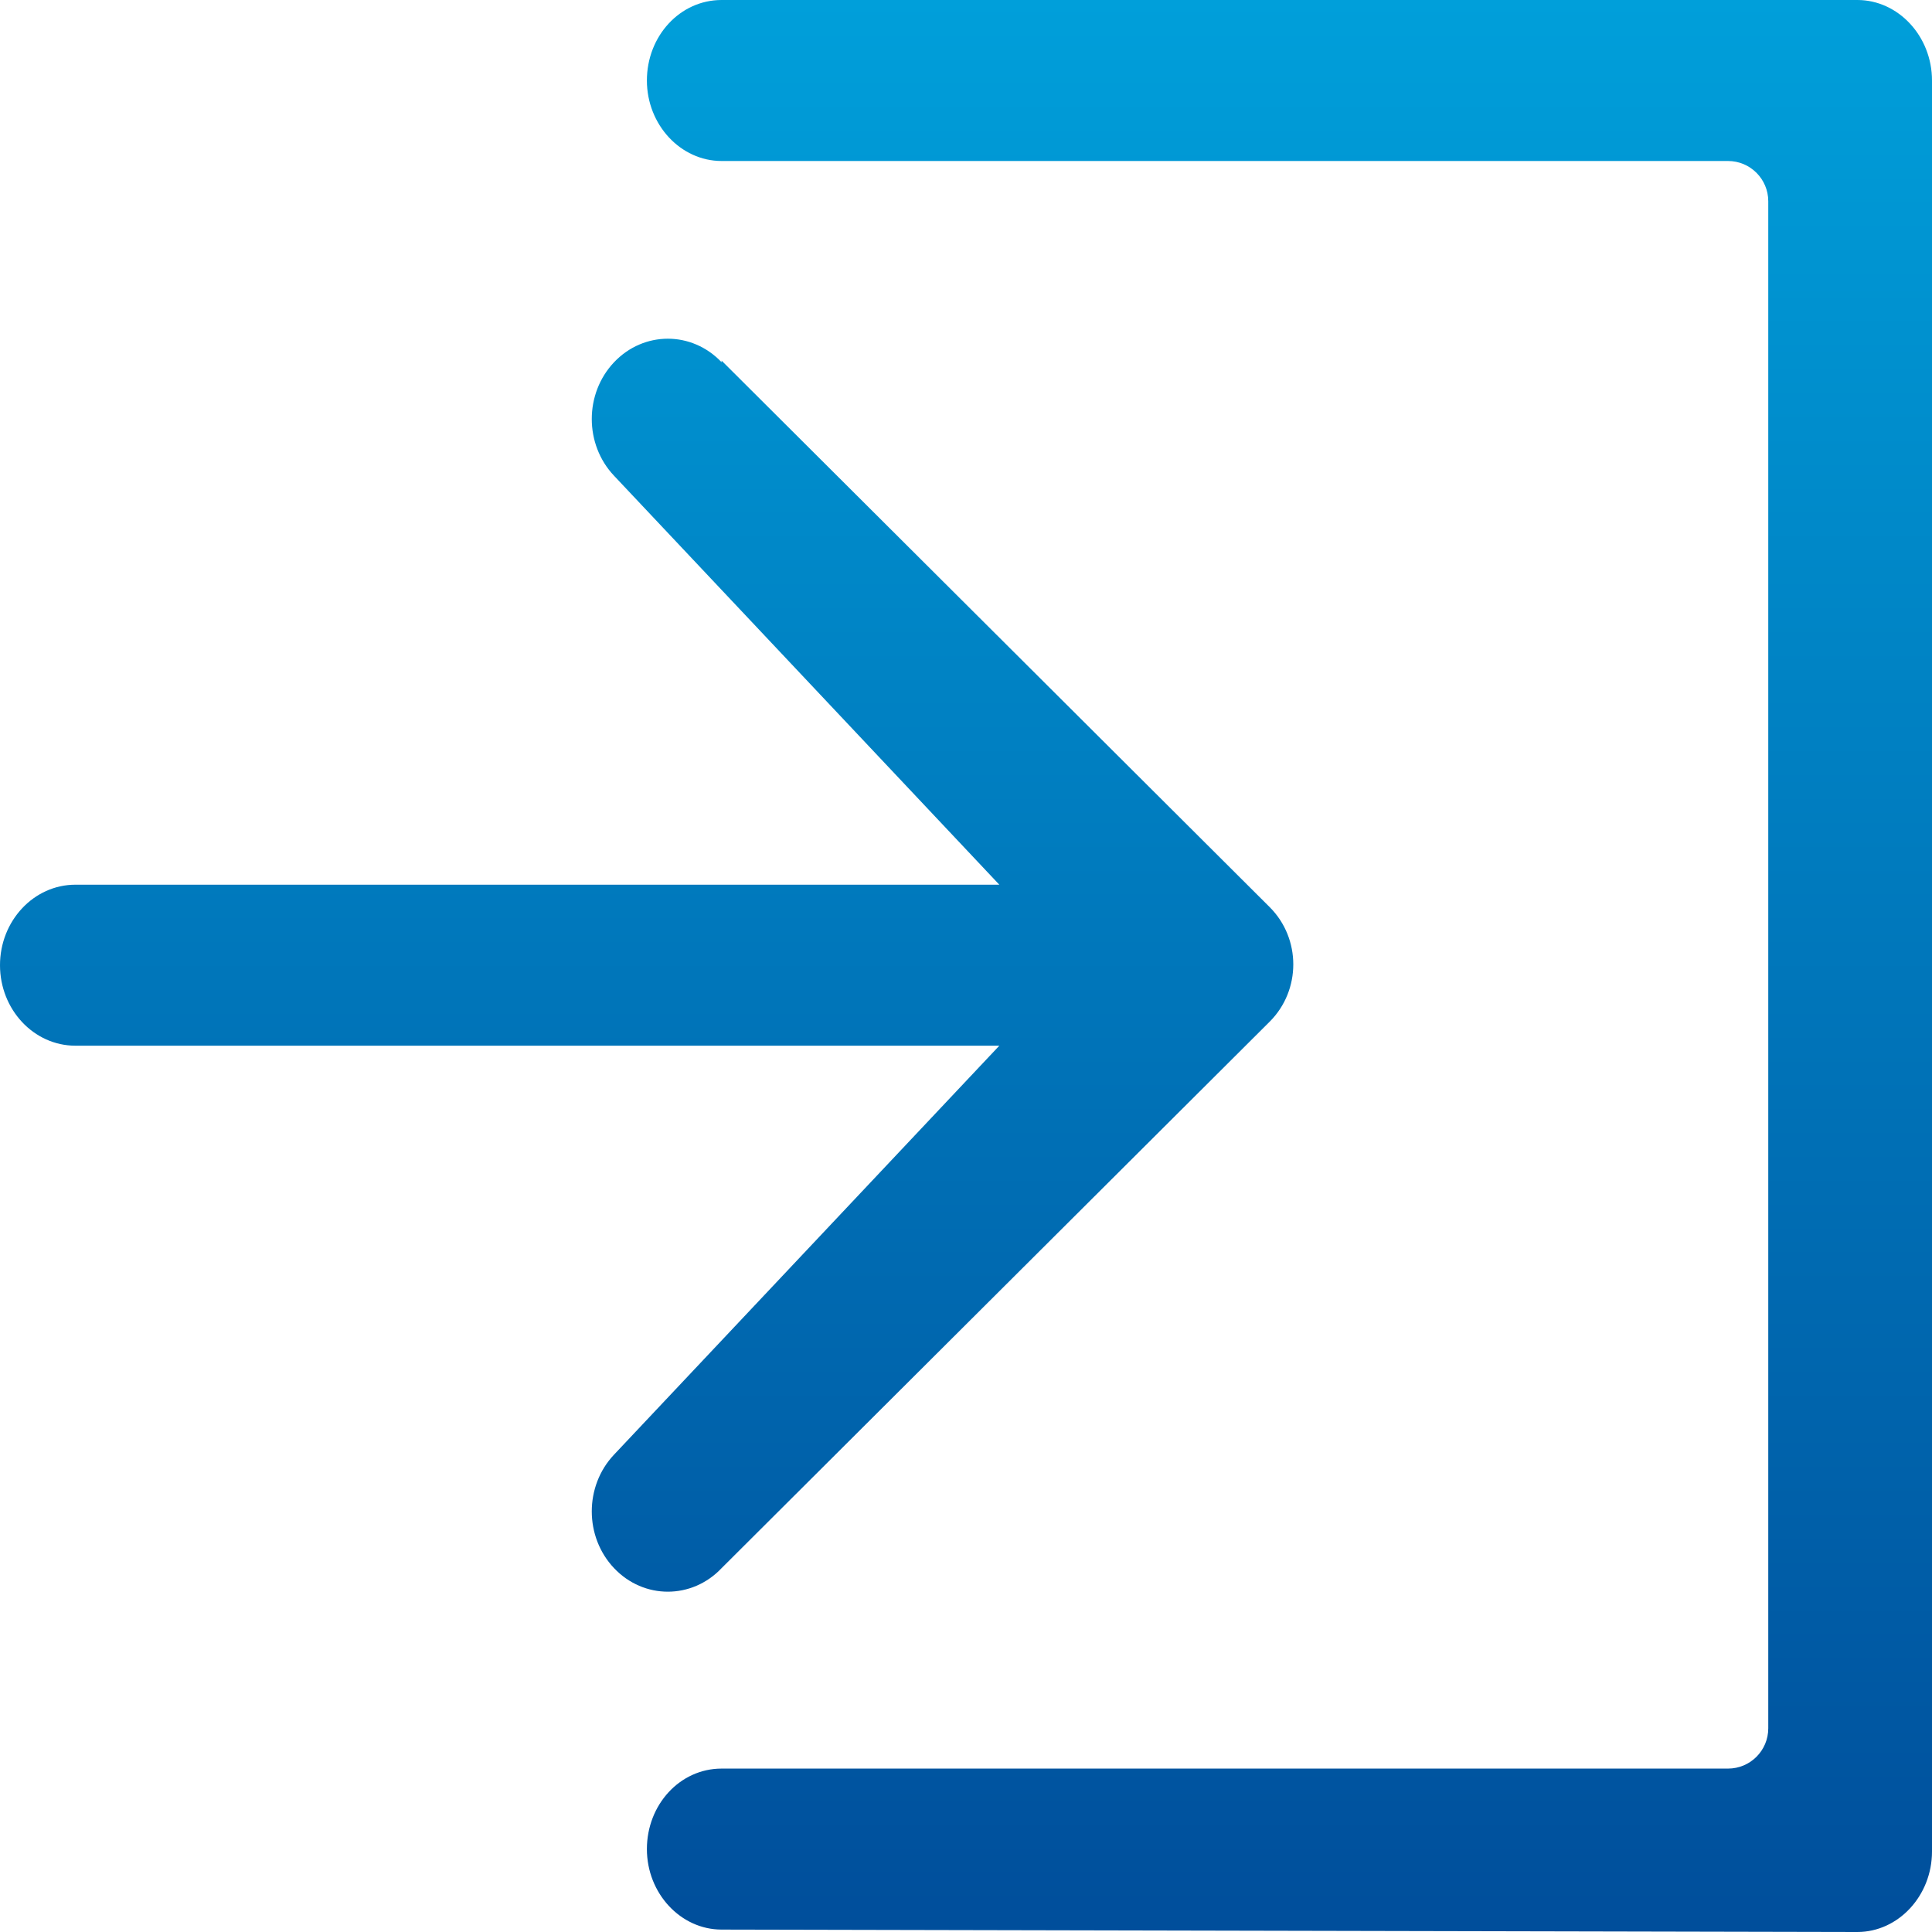 <svg width="24" height="24" viewBox="0 0 24 24" fill="none" xmlns="http://www.w3.org/2000/svg">
<g clip-path="url(#clip0_108_2641)">
<path fill-rule="evenodd" clip-rule="evenodd" d="M8.964 0C8.445 0 8.036 0.45 8.036 1C8.036 1.55 8.455 2 8.964 2H21.466C21.742 2 21.966 2.224 21.966 2.5V21.47C21.966 21.746 21.742 21.97 21.466 21.97H8.964C8.445 21.97 8.036 22.42 8.036 22.97C8.036 23.52 8.455 23.97 8.964 23.97L23.073 24C23.581 24 24 23.55 24 23V2V1C24 0.45 23.581 0 23.073 0H22.145H8.964ZM7.628 4.5C7.997 4.11 8.595 4.11 8.964 4.5V4.48L15.774 11.27C16.163 11.66 16.163 12.3 15.774 12.69L8.964 19.48C8.595 19.87 7.997 19.87 7.628 19.48C7.259 19.09 7.259 18.46 7.628 18.07L12.414 12.99H0.937C0.419 12.99 0 12.54 0 11.99C0 11.44 0.419 10.99 0.937 10.99H12.414L7.628 5.91C7.259 5.52 7.259 4.89 7.628 4.5Z" fill="url(#paint0_linear_108_2641)"/>
</g>
<defs>
<linearGradient id="paint0_linear_108_2641" x1="12" y1="0" x2="12" y2="24" gradientUnits="userSpaceOnUse">
<stop stop-color="#009FDA"/>
<stop offset="1" stop-color="#004E9B"/>
</linearGradient>
<clipPath id="clip0_108_2641">
<rect width="24" height="24" fill="white"/>
</clipPath>
</defs>
</svg>
